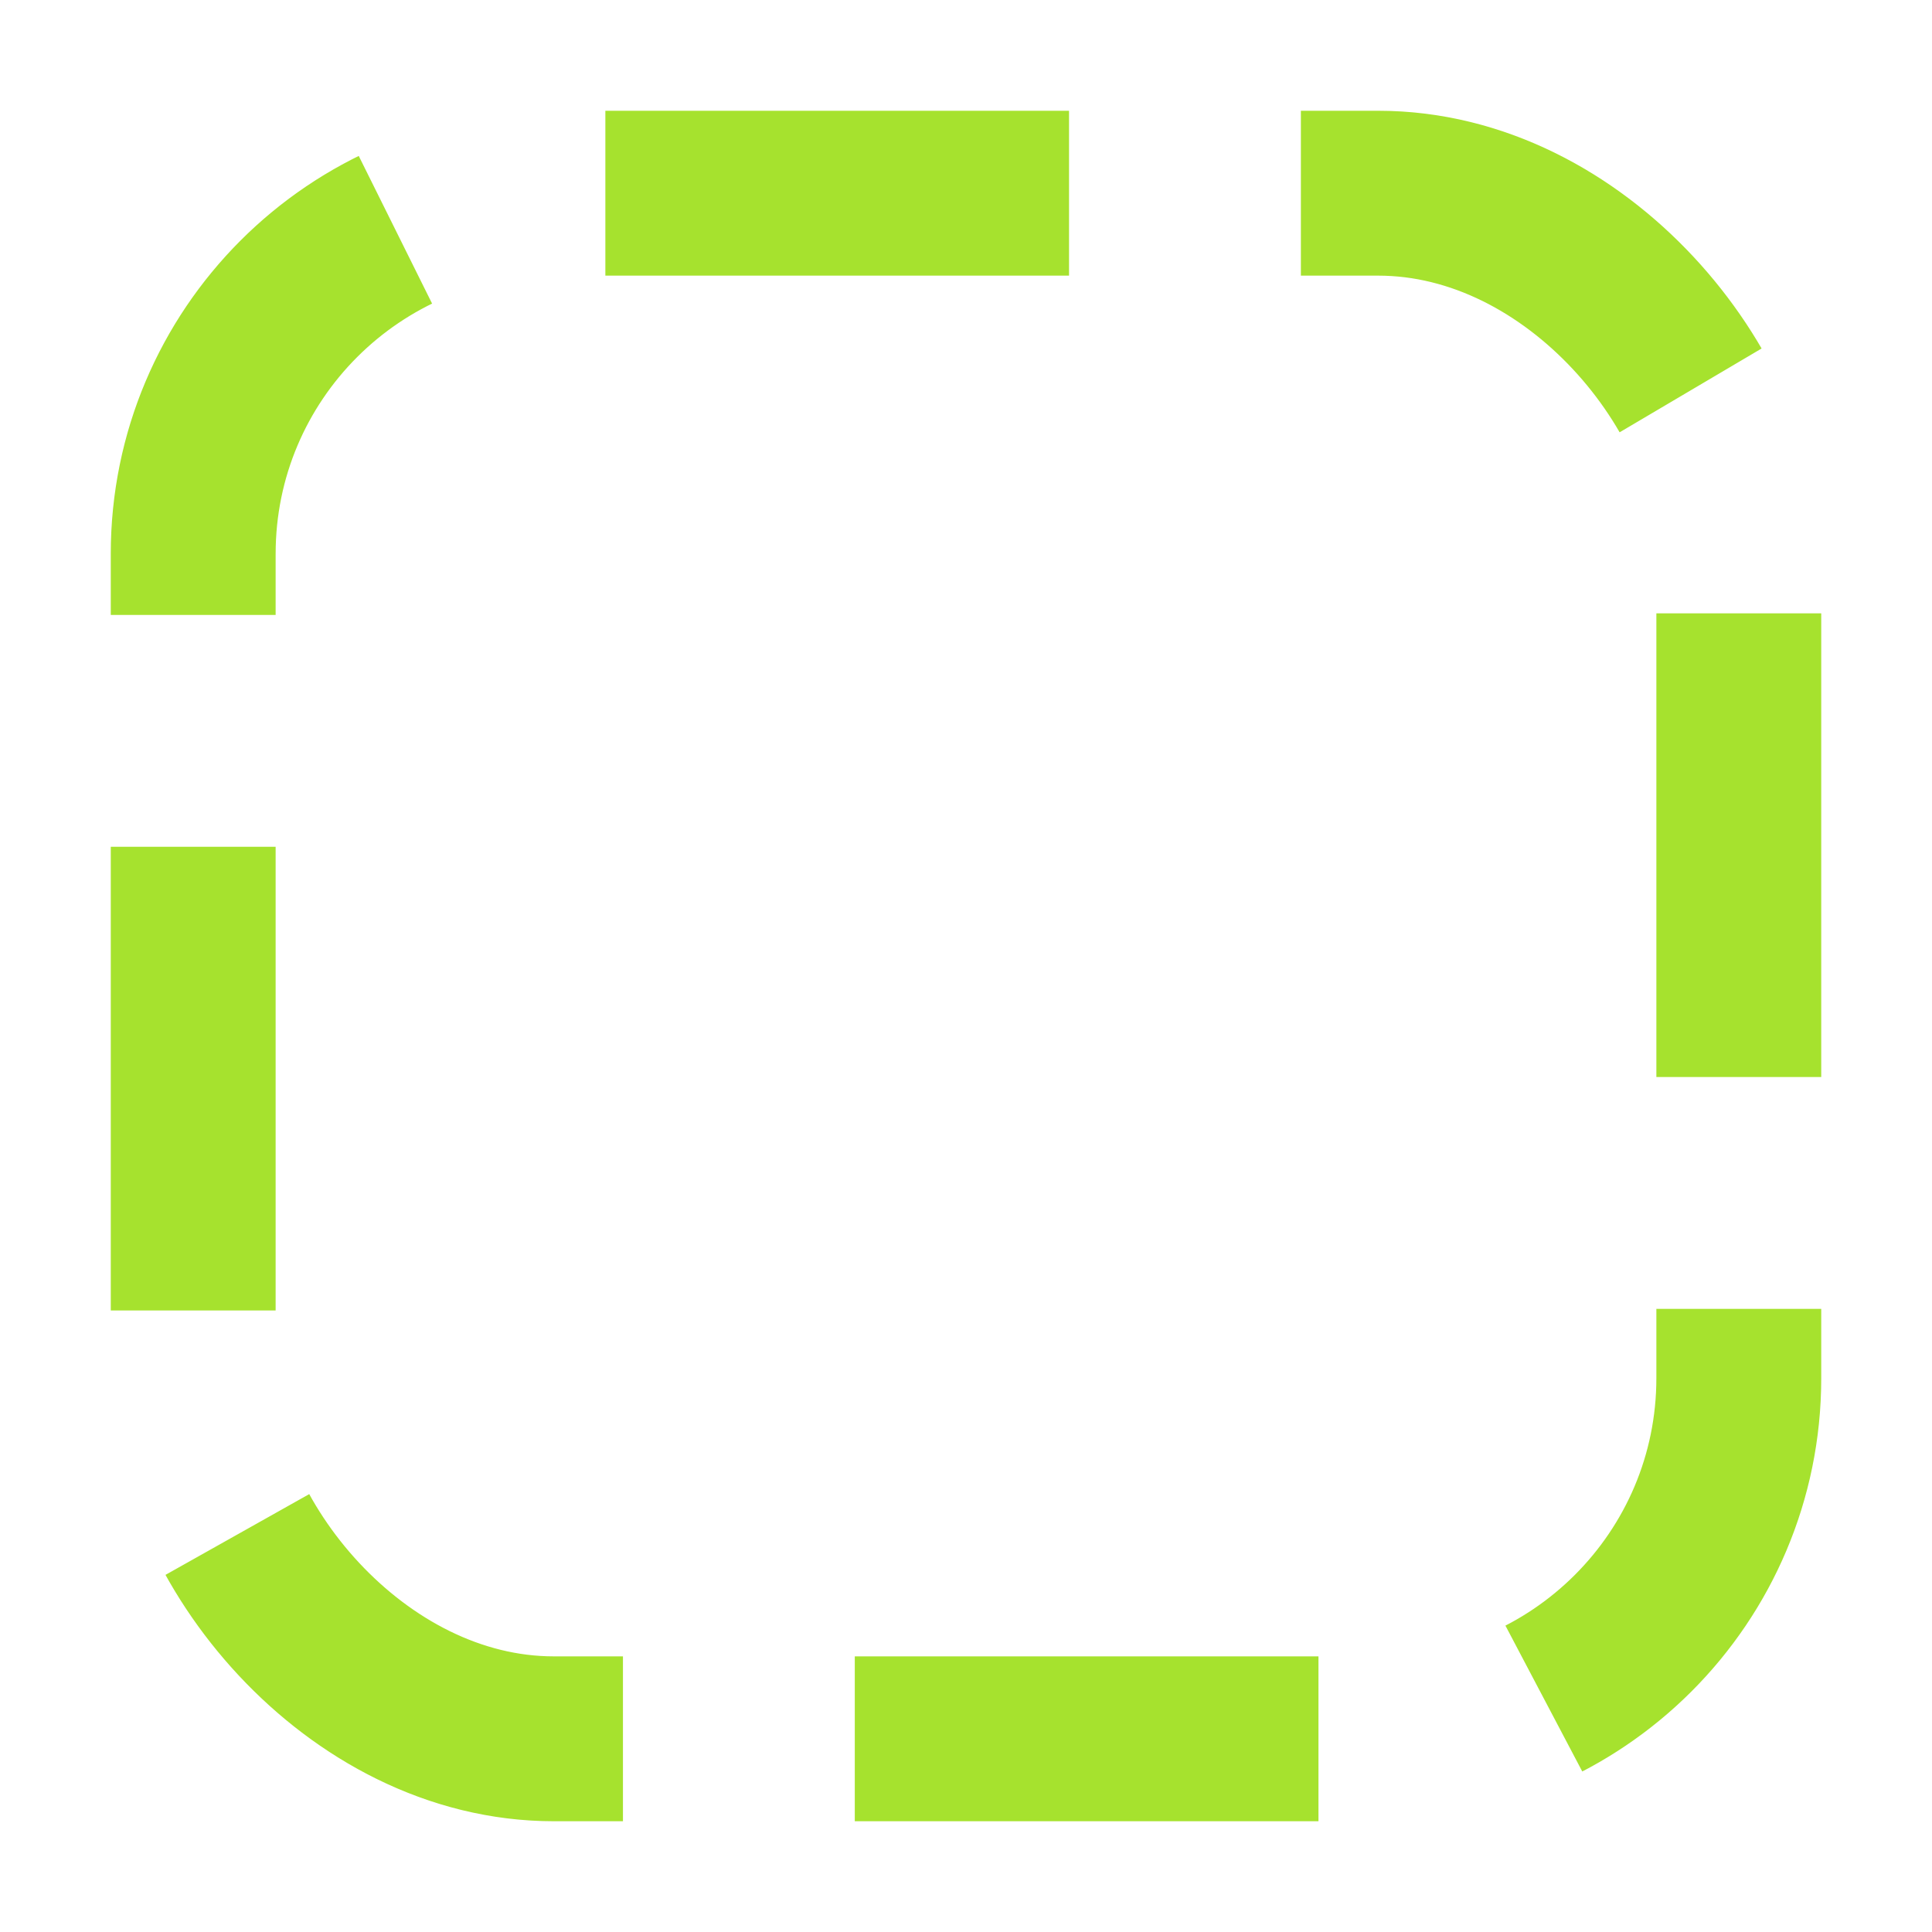   <svg version="1.1"
     baseProfile="full"
     xmlns="http://www.w3.org/2000/svg"
     xmlns:xlink="http://www.w3.org/1999/xlink"
     xmlns:ev="http://www.w3.org/2001/xml-events"
     viewBox="0 0 150.0 150.0">
     <!-- background set in _config.yml <rect width="100%" height="100%" fill="#49483e" /> -->
     <rect width="80.0%" height="80.0%"
       x="15.0px"
       y="15.0px"
       rx="28.0px" ry="28.0px"
       fill="none" 
       stroke="#a6e22e" stroke-width="12.8px"
       stroke-dashoffset="50.0px"
       stroke-dasharray="36.0 18.0" />
</svg>

